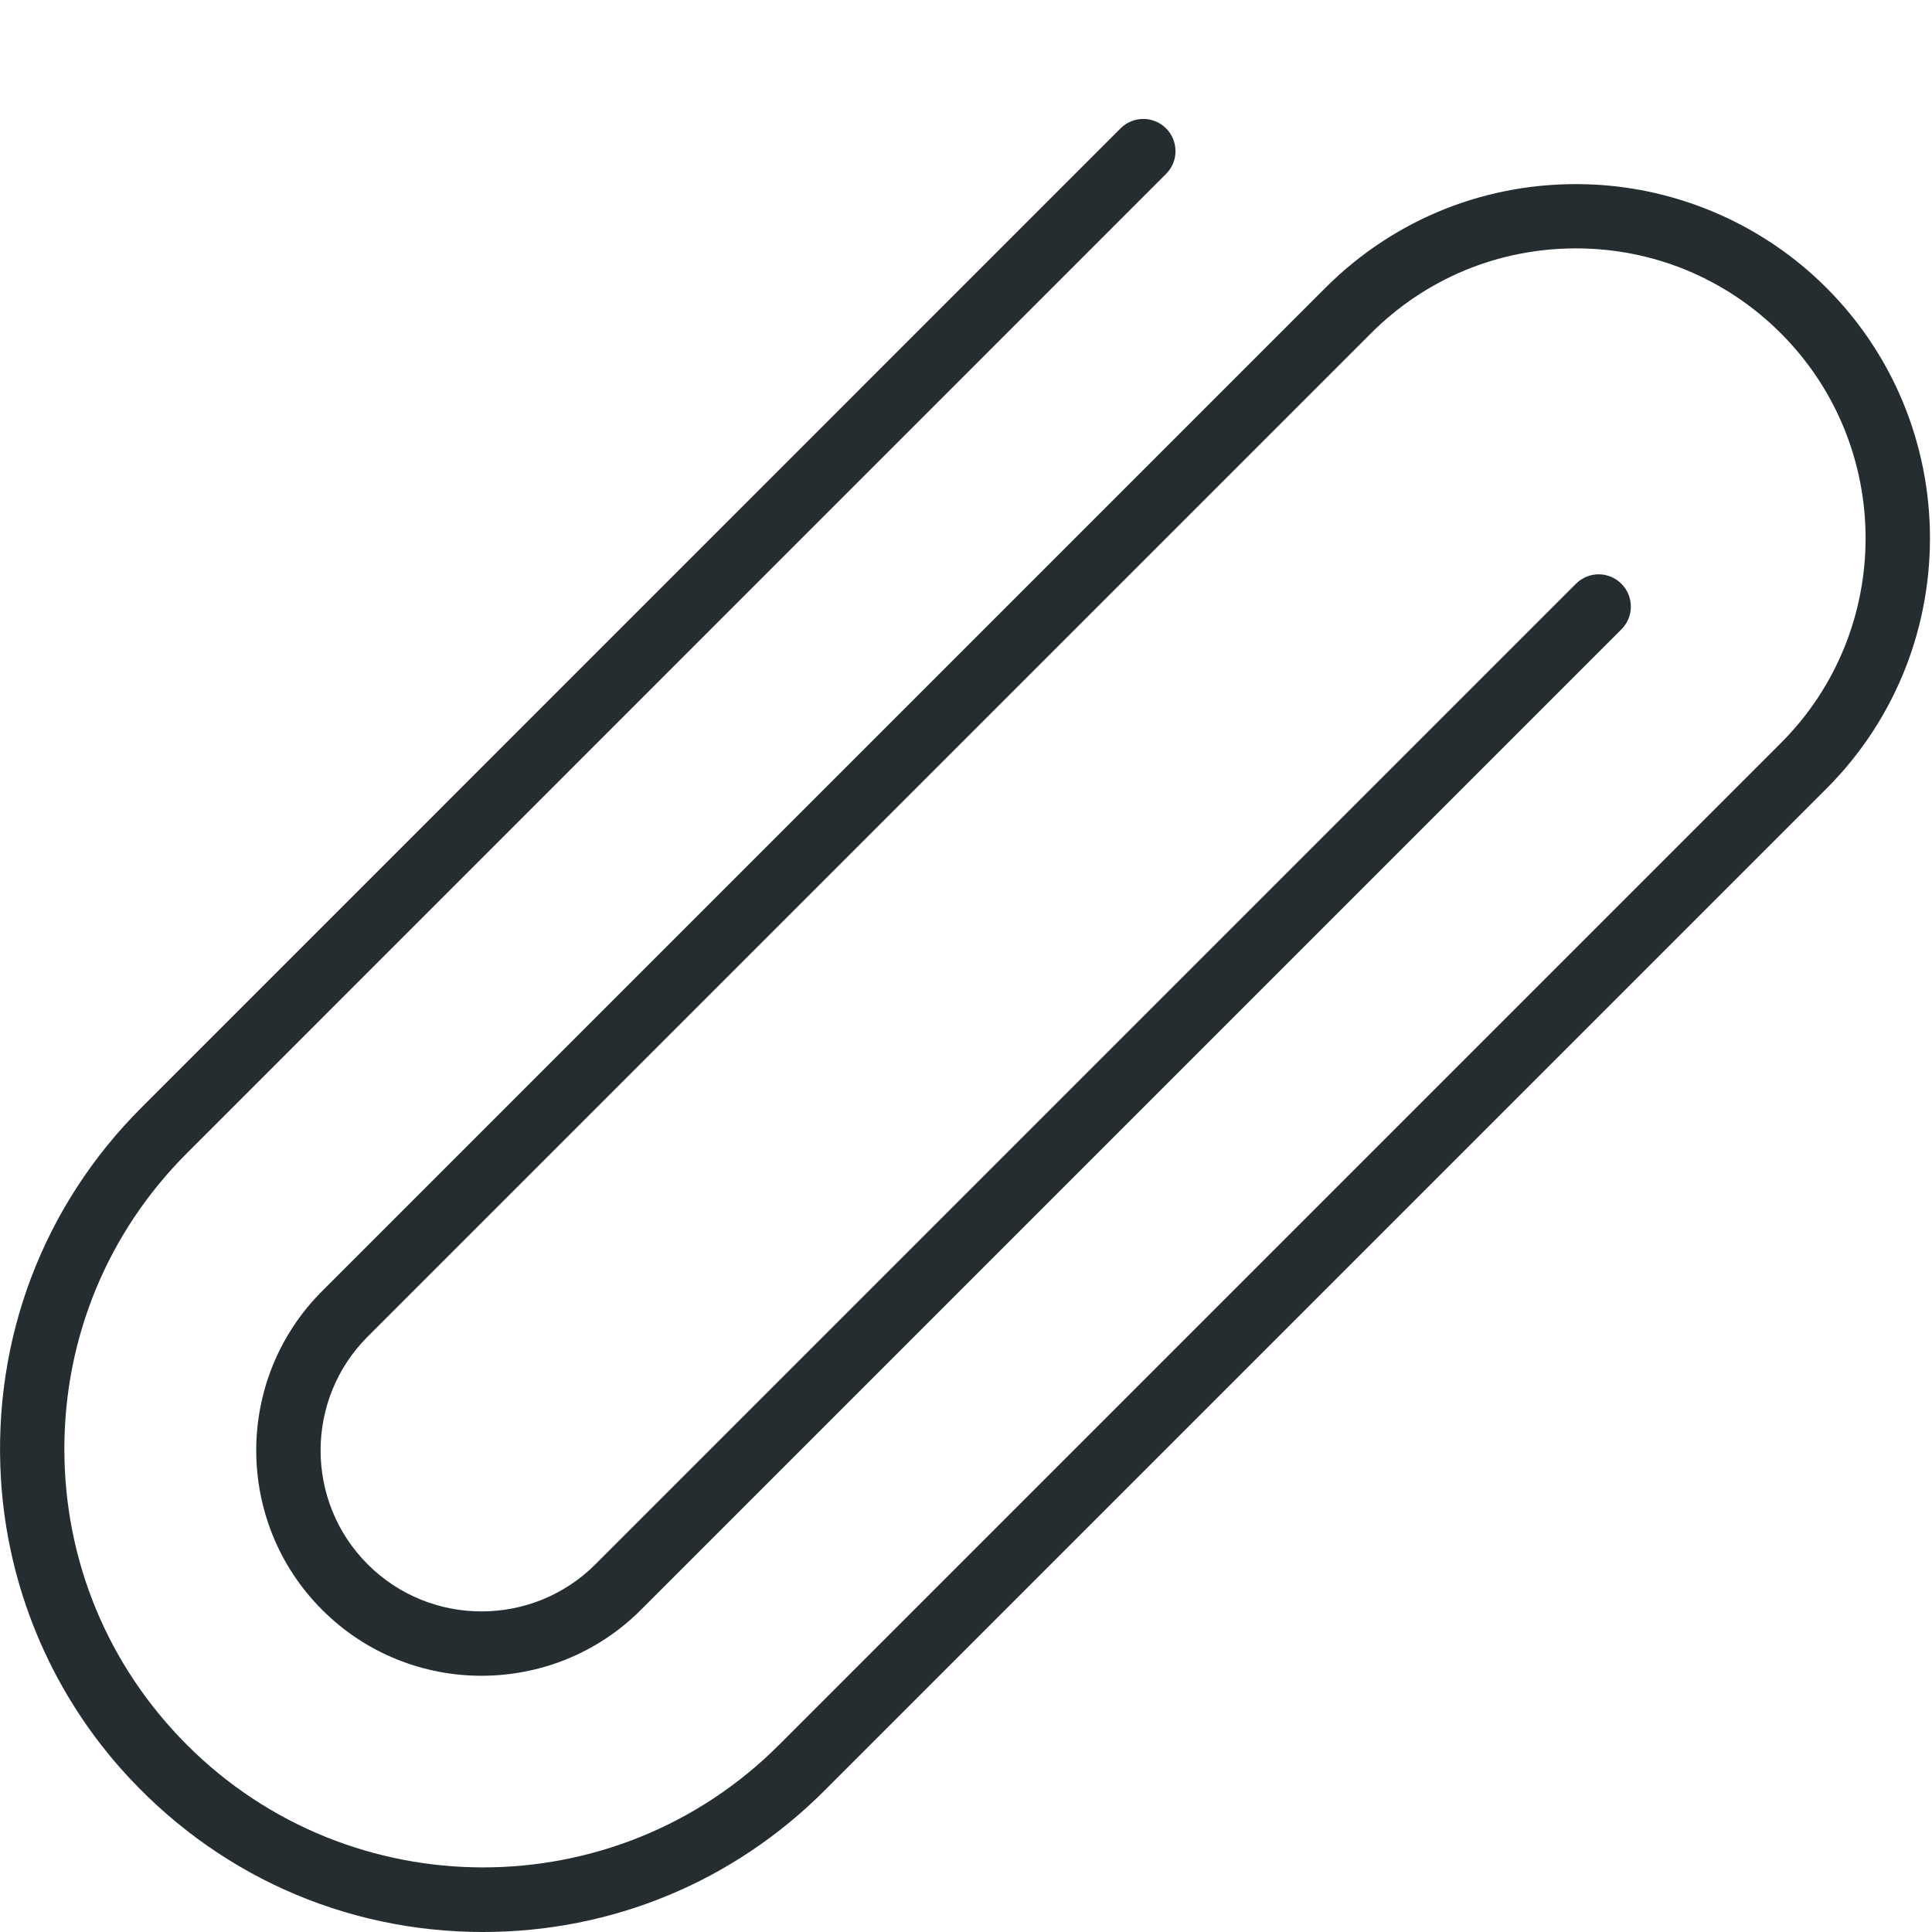 <svg xmlns="http://www.w3.org/2000/svg" width="16" height="16" viewBox="0 0 16 16" fill="none">
  <path d="M4 16C2.848 16 1.771 15.517 0.999 14.645C0.412 13.982 0.062 13.136 0.008 12.252C-0.063 11.09 0.357 9.986 1.172 9.172L9.28 1.063C9.384 0.959 9.553 0.959 9.657 1.063C9.761 1.168 9.761 1.337 9.657 1.44L1.549 9.549C0.894 10.203 0.533 11.074 0.533 12C0.533 12.926 0.894 13.796 1.549 14.451C2.9 15.803 5.1 15.803 6.451 14.451L14.748 6.154C15.684 5.219 15.684 3.696 14.748 2.76C14.295 2.307 13.692 2.057 13.051 2.057C12.41 2.057 11.807 2.307 11.354 2.76L3.045 11.069C2.525 11.589 2.525 12.435 3.045 12.955C3.565 13.475 4.411 13.475 4.931 12.955L4.943 12.943L13.051 4.835C13.155 4.73 13.324 4.73 13.428 4.835C13.532 4.939 13.532 5.108 13.428 5.212L5.308 13.332C4.58 14.06 3.395 14.06 2.668 13.332C1.94 12.604 1.94 11.42 2.668 10.692L2.68 10.68L10.977 2.383C11.551 1.81 12.32 1.503 13.135 1.526C13.831 1.545 14.501 1.814 15.018 2.281C16.268 3.413 16.304 5.353 15.125 6.532L6.828 14.829C6.073 15.584 5.068 16 4 16Z" fill="#262D31"/>
</svg>